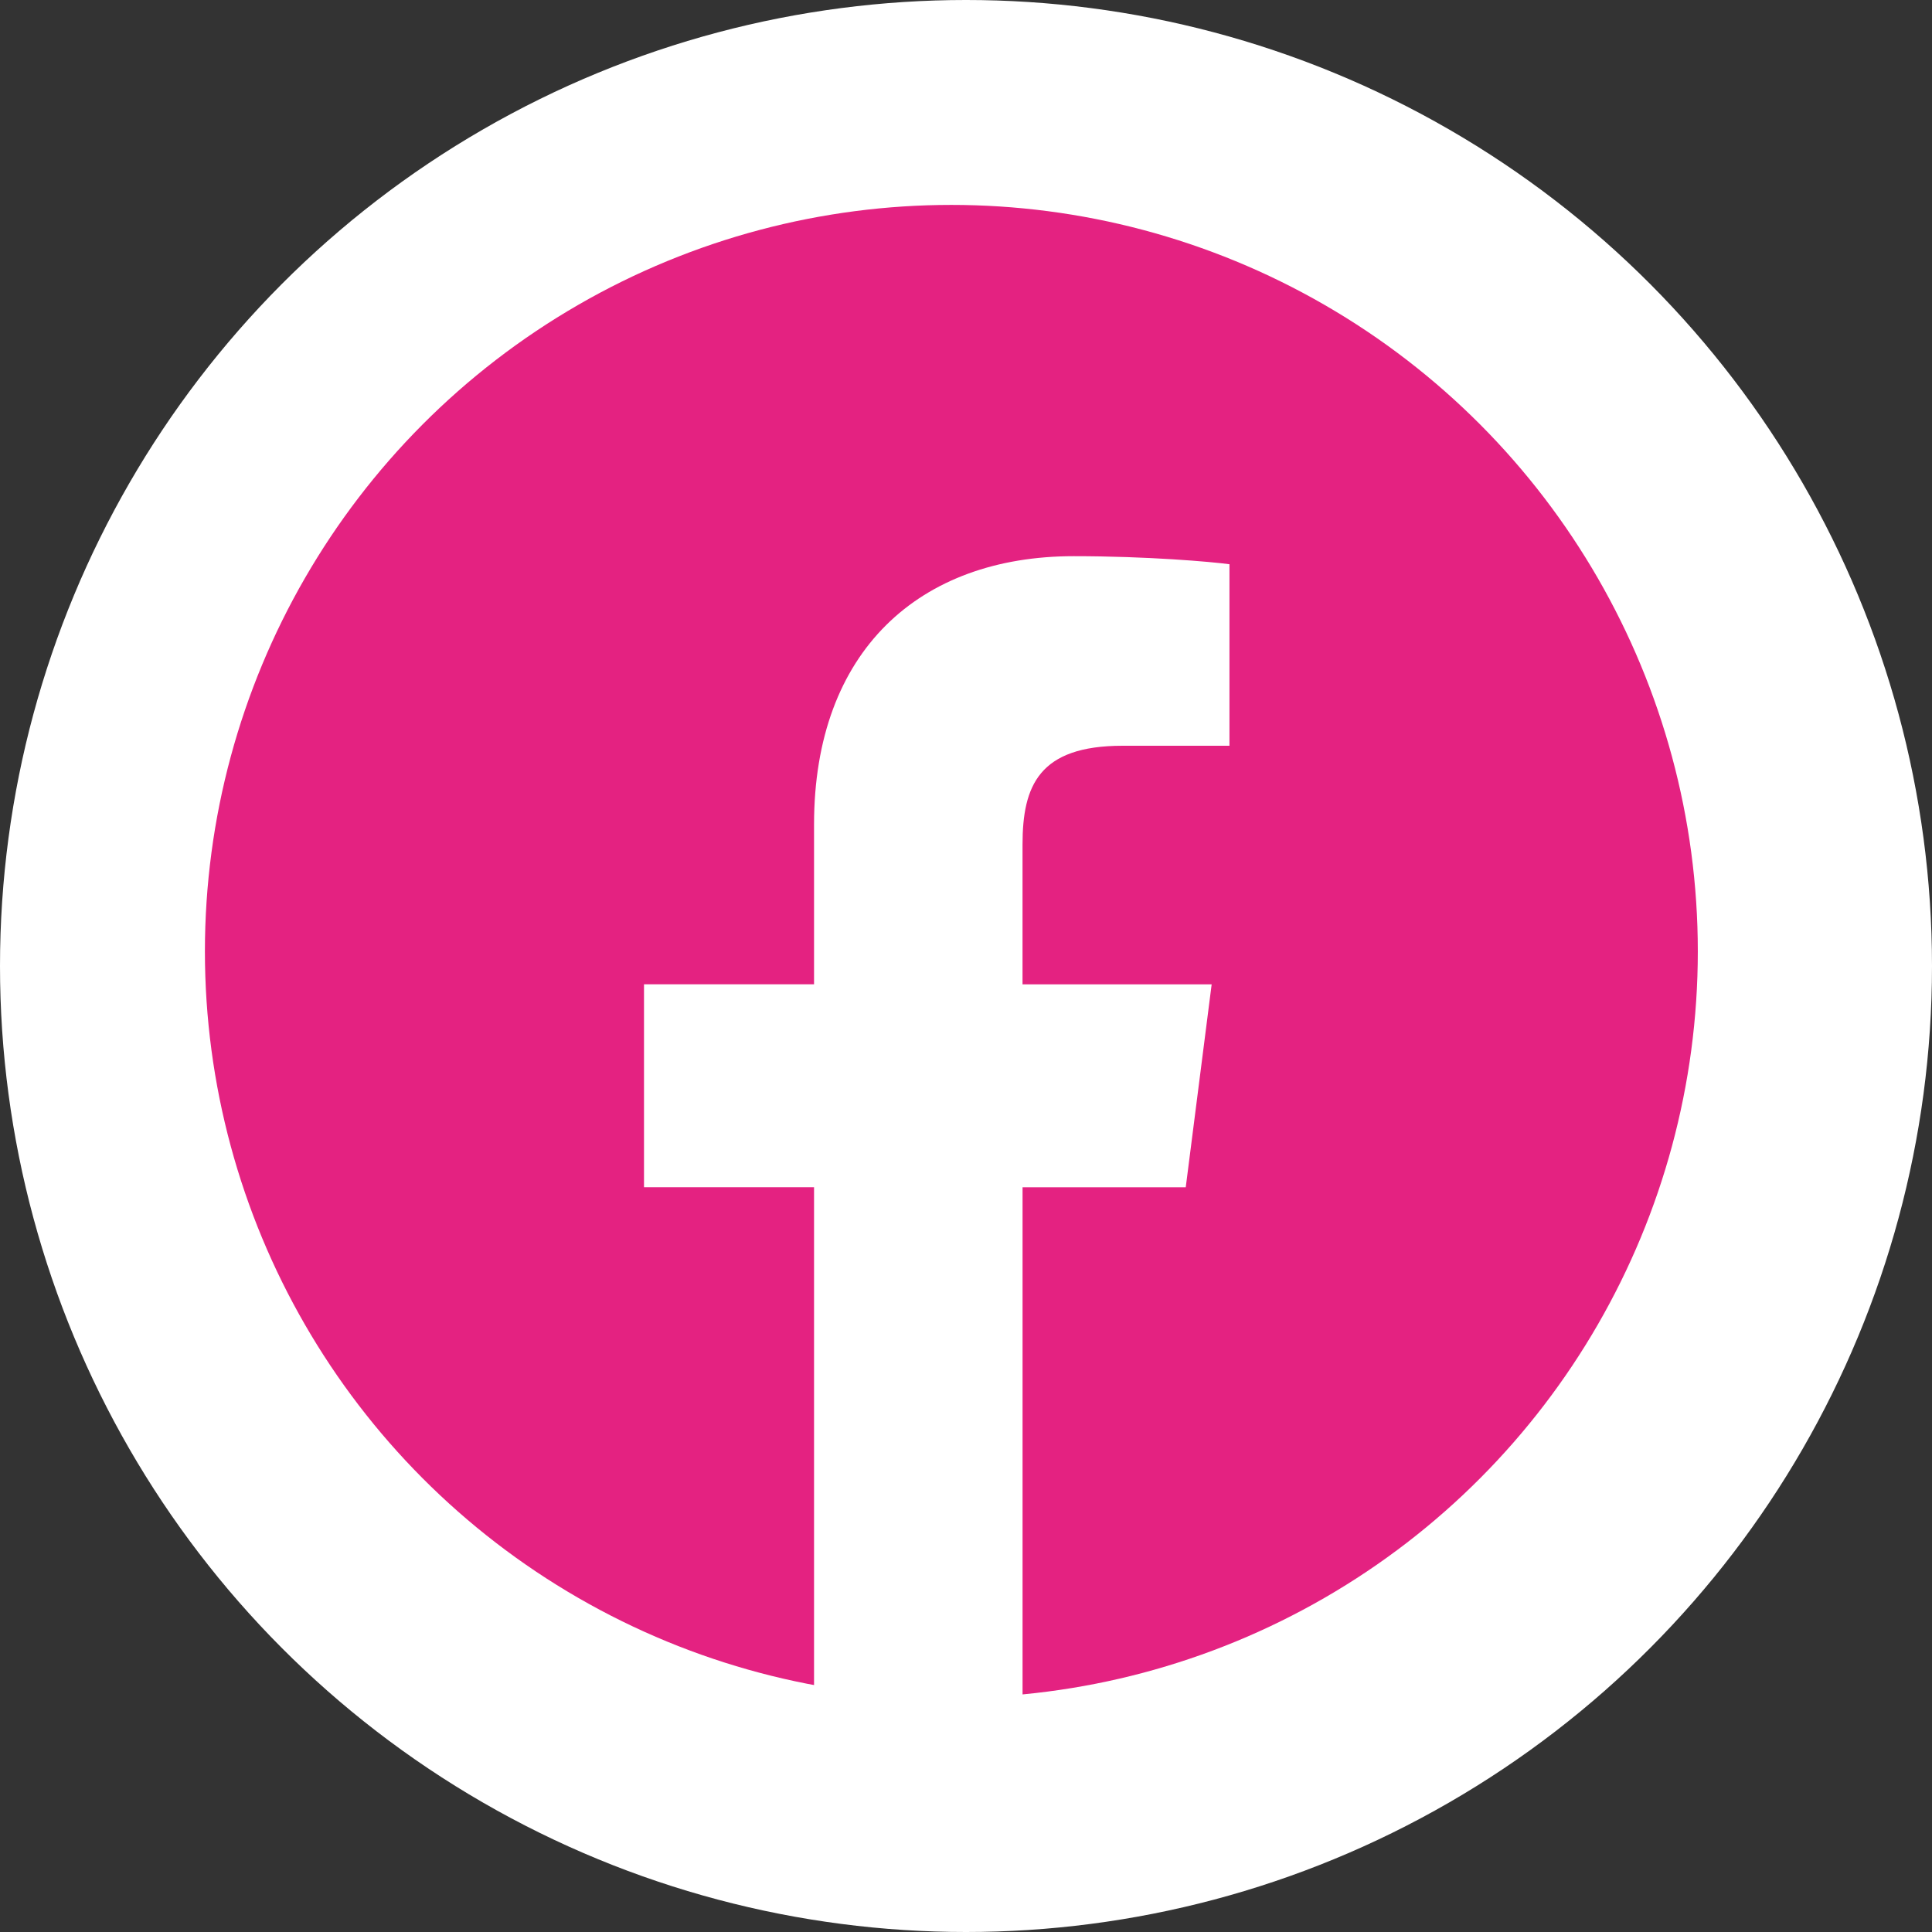 <svg width="66" height="66" viewBox="0 0 66 66" fill="none" xmlns="http://www.w3.org/2000/svg">
<rect x="0" y="0" width="66" height="66" fill="#333333" stroke="none"/>
<circle cx="33" cy="33" r="33" fill="white"/>
<circle cx="32.5" cy="32.5" r="25.5" fill="#E42281"/>
<path d="M38.349 25.476H42V19.275C41.37 19.19 39.204 19 36.68 19C31.416 19 27.809 22.229 27.809 28.163V33.625H22V40.557H27.809V58H34.932V40.559H40.507L41.392 33.627H34.931V28.851C34.932 26.847 35.486 25.476 38.349 25.476Z" fill="white"/>
</svg>
